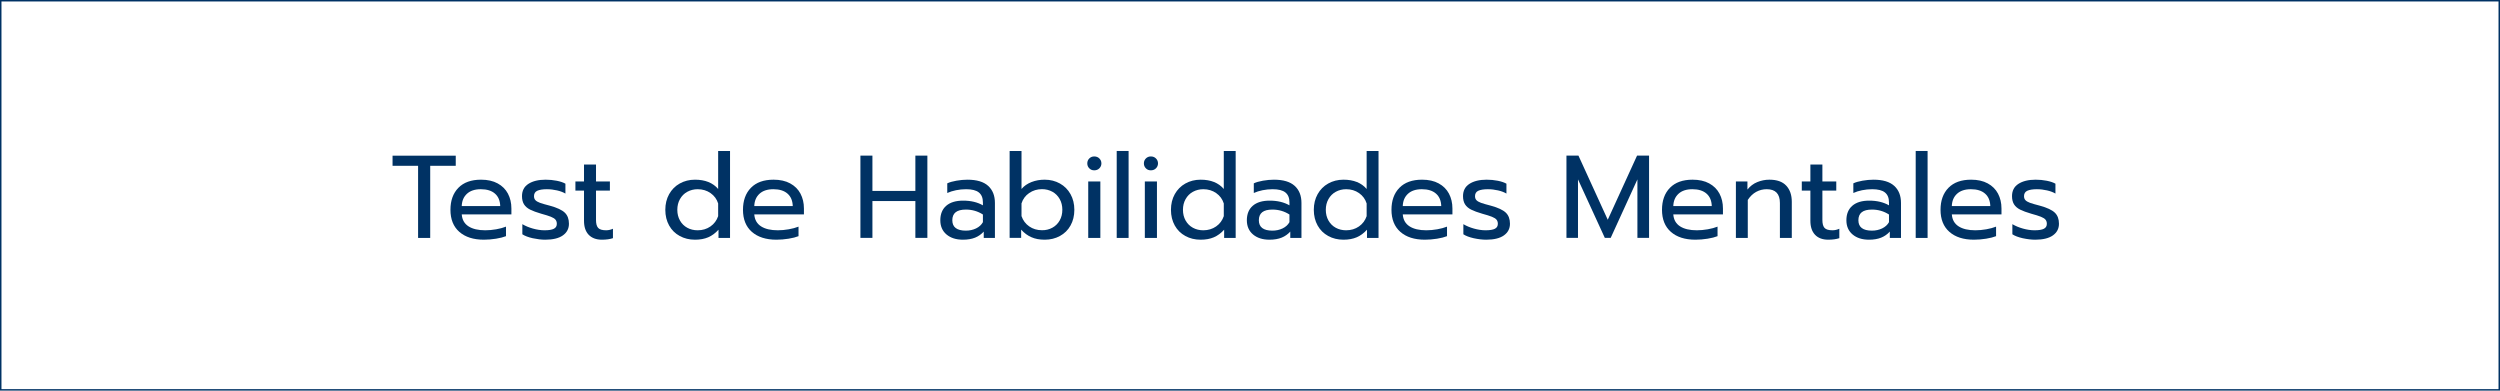 <?xml version="1.0" encoding="utf-8"?>
<!-- Generator: Adobe Illustrator 24.0.1, SVG Export Plug-In . SVG Version: 6.00 Build 0)  -->
<svg version="1.1" id="Capa_1" xmlns="http://www.w3.org/2000/svg" xmlns:xlink="http://www.w3.org/1999/xlink" x="0px" y="0px"
	 viewBox="0 0 424.91 66.39" style="enable-background:new 0 0 424.91 66.39;" xml:space="preserve">
<style type="text/css">
	.st0{fill:#003264;}
</style>
<g>
	<path class="st0" d="M424.91,66.39H0V0h424.91V66.39z M0.25,66.14h424.41V0.25H0.25V66.14z"/>
</g>
<g>
	<path class="st0" d="M566.69,362.1h-4.34v-1.72h10.74v1.72h-4.34v12.26h-2.06V362.1z"/>
	<path class="st0" d="M573.7,373.33c-1.01-0.89-1.51-2.14-1.51-3.75c0-1.57,0.45-2.82,1.35-3.74c0.9-0.92,2.18-1.38,3.85-1.38
		c1.11,0,2.05,0.21,2.82,0.63c0.77,0.42,1.36,1,1.75,1.74c0.39,0.74,0.59,1.58,0.59,2.53v1h-8.44c0.07,0.91,0.45,1.58,1.15,2.03
		s1.65,0.67,2.85,0.67c0.61,0,1.23-0.06,1.86-0.17s1.18-0.26,1.66-0.45v1.62c-0.43,0.17-0.99,0.32-1.69,0.43
		c-0.7,0.11-1.39,0.17-2.07,0.17C576.1,374.66,574.71,374.22,573.7,373.33z M580.65,368.94c-0.03-0.91-0.32-1.61-0.89-2.11
		s-1.37-0.75-2.41-0.75c-1.01,0-1.8,0.26-2.36,0.78c-0.56,0.52-0.85,1.21-0.88,2.08H580.65z"/>
	<path class="st0" d="M586.17,374.41c-0.75-0.17-1.33-0.39-1.76-0.67v-1.72c0.52,0.31,1.12,0.56,1.8,0.75
		c0.68,0.19,1.34,0.29,1.98,0.29c0.72,0,1.25-0.09,1.58-0.26c0.33-0.17,0.5-0.45,0.5-0.84c0-0.29-0.08-0.53-0.23-0.71
		c-0.15-0.18-0.41-0.34-0.78-0.49c-0.37-0.15-0.92-0.32-1.65-0.52c-0.79-0.23-1.41-0.46-1.87-0.69c-0.46-0.23-0.81-0.53-1.04-0.89
		c-0.23-0.36-0.35-0.83-0.35-1.4c0-0.92,0.36-1.62,1.09-2.09c0.73-0.47,1.7-0.71,2.93-0.71c0.64,0,1.27,0.06,1.88,0.18
		c0.61,0.12,1.11,0.29,1.48,0.5v1.68c-0.39-0.23-0.86-0.41-1.43-0.54c-0.57-0.13-1.14-0.2-1.73-0.2c-0.71,0-1.25,0.09-1.62,0.26
		c-0.37,0.17-0.56,0.48-0.56,0.92c0,0.28,0.08,0.51,0.24,0.68c0.16,0.17,0.42,0.32,0.77,0.45s0.92,0.29,1.69,0.49
		c1.21,0.33,2.06,0.73,2.53,1.18c0.47,0.45,0.71,1.08,0.71,1.88c0,0.83-0.34,1.49-1.02,1.98c-0.68,0.49-1.69,0.74-3.02,0.74
		C587.62,374.66,586.92,374.58,586.17,374.41z"/>
	<path class="st0" d="M595.68,373.82c-0.53-0.56-0.79-1.35-0.79-2.38v-5.12h-1.46v-1.56h1.46v-2.88h2.04v2.88h2.36v1.56h-2.36v4.98
		c0,0.64,0.12,1.09,0.37,1.36c0.25,0.27,0.7,0.4,1.35,0.4c0.39,0,0.77-0.09,1.16-0.26v1.6c-0.51,0.17-1.13,0.26-1.88,0.26
		C596.96,374.66,596.21,374.38,595.68,373.82z"/>
	<path class="st0" d="M611.16,374.03c-0.77-0.42-1.37-1.01-1.8-1.78c-0.43-0.77-0.65-1.66-0.65-2.67c0-1,0.22-1.89,0.65-2.66
		c0.43-0.77,1.03-1.38,1.8-1.81s1.63-0.65,2.59-0.65c1.73,0,3.05,0.53,3.94,1.58v-6.46h2.02v14.78h-1.96v-1.4
		c-0.53,0.59-1.12,1.02-1.75,1.29c-0.63,0.27-1.38,0.41-2.25,0.41C612.79,374.66,611.93,374.45,611.16,374.03z M616.38,372.41
		c0.62-0.43,1.06-1.02,1.31-1.75v-2.16c-0.23-0.73-0.66-1.32-1.29-1.76c-0.63-0.44-1.36-0.66-2.19-0.66c-0.65,0-1.24,0.15-1.77,0.44
		c-0.53,0.29-0.94,0.71-1.24,1.24s-0.45,1.14-0.45,1.82c0,0.68,0.15,1.29,0.45,1.82s0.71,0.94,1.24,1.23
		c0.53,0.29,1.12,0.43,1.77,0.43C615.04,373.06,615.76,372.85,616.38,372.41z"/>
	<path class="st0" d="M623.42,373.33c-1.01-0.89-1.51-2.14-1.51-3.75c0-1.57,0.45-2.82,1.35-3.74c0.9-0.92,2.18-1.38,3.85-1.38
		c1.11,0,2.05,0.21,2.82,0.63c0.77,0.42,1.36,1,1.75,1.74c0.39,0.74,0.59,1.58,0.59,2.53v1h-8.44c0.07,0.91,0.45,1.58,1.15,2.03
		c0.7,0.45,1.65,0.67,2.85,0.67c0.61,0,1.23-0.06,1.86-0.17c0.63-0.11,1.18-0.26,1.66-0.45v1.62c-0.43,0.17-0.99,0.32-1.69,0.43
		s-1.39,0.17-2.07,0.17C625.82,374.66,624.43,374.22,623.42,373.33z M630.37,368.94c-0.03-0.91-0.32-1.61-0.89-2.11
		c-0.57-0.5-1.37-0.75-2.41-0.75c-1.01,0-1.8,0.26-2.36,0.78s-0.85,1.21-0.88,2.08H630.37z"/>
	<path class="st0" d="M641.87,360.38h5.38c1.51,0,2.7,0.38,3.57,1.13c0.87,0.75,1.31,1.82,1.31,3.21c0,1.41-0.43,2.48-1.3,3.21
		c-0.87,0.73-2.06,1.09-3.58,1.09h-3.34v5.34h-2.04V360.38z M647.03,367.32c0.93,0,1.67-0.19,2.22-0.58
		c0.55-0.39,0.82-1.06,0.82-2.02c0-0.96-0.27-1.64-0.82-2.03c-0.55-0.39-1.29-0.59-2.22-0.59h-3.12v5.22H647.03z"/>
	<path class="st0" d="M653.93,364.76h1.96v1.72c0.4-0.59,0.96-1.02,1.69-1.3c0.73-0.28,1.57-0.42,2.53-0.42v1.58
		c-1.03,0-1.91,0.17-2.64,0.5c-0.73,0.33-1.24,0.86-1.52,1.58v5.94h-2.02V364.76z"/>
	<path class="st0" d="M663.82,374.05c-0.82-0.41-1.46-0.99-1.92-1.76s-0.69-1.67-0.69-2.71c0-1.03,0.23-1.93,0.68-2.7
		c0.45-0.77,1.09-1.37,1.92-1.79c0.83-0.42,1.78-0.63,2.86-0.63s2.03,0.21,2.86,0.63c0.83,0.42,1.47,1.02,1.93,1.79
		s0.69,1.67,0.69,2.7c0,1.04-0.23,1.94-0.69,2.71s-1.1,1.35-1.93,1.76c-0.83,0.41-1.78,0.61-2.86,0.61S664.64,374.46,663.82,374.05z
		 M669.15,372.1c0.61-0.64,0.92-1.48,0.92-2.52c0-1.08-0.31-1.93-0.92-2.56s-1.44-0.94-2.48-0.94s-1.87,0.31-2.48,0.94
		s-0.92,1.48-0.92,2.56c0,1.04,0.31,1.88,0.92,2.52c0.61,0.64,1.44,0.96,2.48,0.96S668.53,372.74,669.15,372.1z"/>
	<path class="st0" d="M673.29,378.1v-1.58c0.35,0.13,0.77,0.2,1.28,0.2c0.47,0,0.83-0.12,1.1-0.35c0.27-0.23,0.51-0.61,0.72-1.13
		l0.46-1.12l-4.2-9.36h2.08l3.2,7.38l2.98-7.38h2.08l-4.32,10.68c-0.4,1-0.88,1.73-1.43,2.19c-0.55,0.46-1.27,0.69-2.15,0.69
		C674.37,378.32,673.77,378.25,673.29,378.1z"/>
	<path class="st0" d="M685.3,373.33c-1.01-0.89-1.51-2.14-1.51-3.75c0-1.57,0.45-2.82,1.35-3.74c0.9-0.92,2.18-1.38,3.85-1.38
		c1.11,0,2.05,0.21,2.82,0.63c0.77,0.42,1.36,1,1.75,1.74c0.39,0.74,0.59,1.58,0.59,2.53v1h-8.44c0.07,0.91,0.45,1.58,1.15,2.03
		s1.65,0.67,2.85,0.67c0.61,0,1.23-0.06,1.86-0.17s1.18-0.26,1.66-0.45v1.62c-0.43,0.17-0.99,0.32-1.69,0.43
		c-0.7,0.11-1.39,0.17-2.07,0.17C687.69,374.66,686.3,374.22,685.3,373.33z M692.25,368.94c-0.03-0.91-0.32-1.61-0.89-2.11
		s-1.37-0.75-2.41-0.75c-1.01,0-1.8,0.26-2.36,0.78c-0.56,0.52-0.85,1.21-0.88,2.08H692.25z"/>
	<path class="st0" d="M698.57,374.06c-0.83-0.4-1.47-0.98-1.93-1.75c-0.46-0.77-0.69-1.68-0.69-2.73c0-1.05,0.23-1.96,0.69-2.73
		c0.46-0.77,1.11-1.36,1.94-1.77c0.83-0.41,1.79-0.62,2.87-0.62c1.47,0,2.64,0.29,3.52,0.86v1.66c-0.87-0.6-1.97-0.9-3.32-0.9
		c-1.09,0-1.98,0.3-2.65,0.89c-0.67,0.59-1.01,1.46-1.01,2.61c0,1.15,0.33,2.01,1,2.6c0.67,0.59,1.54,0.88,2.62,0.88
		c1.35,0,2.51-0.32,3.48-0.96v1.64c-0.47,0.32-1,0.55-1.59,0.7c-0.59,0.15-1.29,0.22-2.09,0.22
		C700.34,374.66,699.39,374.46,698.57,374.06z"/>
	<path class="st0" d="M708.74,373.82c-0.53-0.56-0.79-1.35-0.79-2.38v-5.12h-1.46v-1.56h1.46v-2.88h2.04v2.88h2.36v1.56h-2.36v4.98
		c0,0.64,0.12,1.09,0.37,1.36c0.25,0.27,0.7,0.4,1.35,0.4c0.39,0,0.77-0.09,1.16-0.26v1.6c-0.51,0.17-1.13,0.26-1.88,0.26
		C710.01,374.66,709.26,374.38,708.74,373.82z"/>
	<path class="st0" d="M716.88,374.05c-0.82-0.41-1.46-0.99-1.92-1.76s-0.69-1.67-0.69-2.71c0-1.03,0.23-1.93,0.68-2.7
		c0.45-0.77,1.09-1.37,1.92-1.79c0.83-0.42,1.78-0.63,2.86-0.63s2.03,0.21,2.86,0.63c0.83,0.42,1.47,1.02,1.93,1.79
		s0.69,1.67,0.69,2.7c0,1.04-0.23,1.94-0.69,2.71s-1.1,1.35-1.93,1.76c-0.83,0.41-1.78,0.61-2.86,0.61S717.7,374.46,716.88,374.05z
		 M722.21,372.1c0.61-0.64,0.92-1.48,0.92-2.52c0-1.08-0.31-1.93-0.92-2.56s-1.44-0.94-2.48-0.94s-1.87,0.31-2.48,0.94
		s-0.92,1.48-0.92,2.56c0,1.04,0.31,1.88,0.92,2.52c0.61,0.64,1.44,0.96,2.48,0.96S721.59,372.74,722.21,372.1z"/>
	<path class="st0" d="M736.86,374.03c-0.77-0.42-1.37-1.01-1.8-1.78c-0.43-0.77-0.65-1.66-0.65-2.67c0-1,0.22-1.89,0.65-2.66
		c0.43-0.77,1.03-1.38,1.8-1.81c0.77-0.43,1.63-0.65,2.59-0.65c1.73,0,3.05,0.53,3.94,1.58v-6.46h2.02v14.78h-1.96v-1.4
		c-0.53,0.59-1.12,1.02-1.75,1.29c-0.63,0.27-1.38,0.41-2.25,0.41C738.49,374.66,737.62,374.45,736.86,374.03z M742.08,372.41
		c0.62-0.43,1.06-1.02,1.31-1.75v-2.16c-0.23-0.73-0.66-1.32-1.29-1.76c-0.63-0.44-1.36-0.66-2.19-0.66c-0.65,0-1.24,0.15-1.77,0.44
		c-0.53,0.29-0.94,0.71-1.24,1.24c-0.3,0.53-0.45,1.14-0.45,1.82c0,0.68,0.15,1.29,0.45,1.82c0.3,0.53,0.71,0.94,1.24,1.23
		c0.53,0.29,1.12,0.43,1.77,0.43C740.73,373.06,741.46,372.85,742.08,372.41z"/>
	<path class="st0" d="M749.12,373.33c-1.01-0.89-1.51-2.14-1.51-3.75c0-1.57,0.45-2.82,1.35-3.74c0.9-0.92,2.18-1.38,3.85-1.38
		c1.11,0,2.05,0.21,2.82,0.63c0.77,0.42,1.36,1,1.75,1.74c0.39,0.74,0.59,1.58,0.59,2.53v1h-8.44c0.07,0.91,0.45,1.58,1.15,2.03
		s1.65,0.67,2.85,0.67c0.61,0,1.23-0.06,1.86-0.17s1.18-0.26,1.66-0.45v1.62c-0.43,0.17-0.99,0.32-1.69,0.43
		c-0.7,0.11-1.39,0.17-2.07,0.17C751.51,374.66,750.12,374.22,749.12,373.33z M756.07,368.94c-0.03-0.91-0.32-1.61-0.89-2.11
		s-1.37-0.75-2.41-0.75c-1.01,0-1.8,0.26-2.36,0.78c-0.56,0.52-0.85,1.21-0.88,2.08H756.07z"/>
	<path class="st0" d="M767.17,360.38h2.16l4.4,11.2l4.4-11.2h2.16l-5.58,13.98h-1.96L767.17,360.38z"/>
	<path class="st0" d="M781.53,362.54c-0.23-0.23-0.34-0.51-0.34-0.84s0.11-0.61,0.34-0.84s0.51-0.34,0.84-0.34
		c0.35,0,0.64,0.11,0.87,0.34s0.35,0.51,0.35,0.84s-0.12,0.61-0.35,0.84s-0.52,0.34-0.87,0.34
		C782.03,362.88,781.75,362.77,781.53,362.54z M781.35,364.76h2.06v9.6h-2.06V364.76z"/>
	<path class="st0" d="M788.24,374.03c-0.77-0.42-1.37-1.01-1.8-1.78c-0.43-0.77-0.65-1.66-0.65-2.67c0-1,0.22-1.89,0.65-2.66
		c0.43-0.77,1.03-1.38,1.8-1.81s1.63-0.65,2.59-0.65c1.73,0,3.05,0.53,3.94,1.58v-6.46h2.02v14.78h-1.96v-1.4
		c-0.53,0.59-1.12,1.02-1.75,1.29c-0.63,0.27-1.38,0.41-2.25,0.41C789.87,374.66,789,374.45,788.24,374.03z M793.46,372.41
		c0.62-0.43,1.06-1.02,1.31-1.75v-2.16c-0.23-0.73-0.66-1.32-1.29-1.76c-0.63-0.44-1.36-0.66-2.19-0.66c-0.65,0-1.24,0.15-1.77,0.44
		c-0.53,0.29-0.94,0.71-1.24,1.24s-0.45,1.14-0.45,1.82c0,0.68,0.15,1.29,0.45,1.82s0.71,0.94,1.24,1.23
		c0.53,0.29,1.12,0.43,1.77,0.43C792.11,373.06,792.84,372.85,793.46,372.41z"/>
	<path class="st0" d="M799.74,373.77c-0.7-0.59-1.05-1.4-1.05-2.41c0-1.07,0.34-1.89,1.01-2.47c0.67-0.58,1.63-0.87,2.87-0.87
		c1.32,0,2.44,0.27,3.36,0.8v-0.5c0-0.76-0.23-1.32-0.69-1.69s-1.18-0.55-2.17-0.55c-0.59,0-1.16,0.06-1.71,0.17
		c-0.55,0.12-1.05,0.27-1.49,0.47v-1.64c0.4-0.19,0.92-0.34,1.56-0.45s1.26-0.17,1.86-0.17c1.59,0,2.76,0.35,3.53,1.05
		c0.77,0.7,1.15,1.67,1.15,2.91v5.94h-1.9v-1.08c-0.41,0.45-0.9,0.8-1.47,1.03c-0.57,0.23-1.26,0.35-2.07,0.35
		C801.37,374.66,800.44,374.37,799.74,373.77z M804.77,372.74c0.52-0.25,0.91-0.61,1.16-1.06v-1.3c-0.87-0.56-1.83-0.84-2.9-0.84
		c-0.77,0-1.35,0.15-1.73,0.45c-0.38,0.3-0.57,0.76-0.57,1.37c0,1.17,0.77,1.76,2.3,1.76C803.67,373.12,804.25,373,804.77,372.74z"
		/>
</g>
<g>
	<path class="st0" d="M617.73,435.41h-4.34v-1.72h10.74v1.72h-4.34v12.26h-2.06V435.41z"/>
	<path class="st0" d="M624.74,446.64c-1.01-0.89-1.51-2.14-1.51-3.75c0-1.57,0.45-2.82,1.35-3.74c0.9-0.92,2.18-1.38,3.85-1.38
		c1.11,0,2.05,0.21,2.82,0.63c0.77,0.42,1.36,1,1.75,1.74c0.39,0.74,0.59,1.58,0.59,2.53v1h-8.44c0.07,0.91,0.45,1.58,1.15,2.03
		c0.7,0.45,1.65,0.67,2.85,0.67c0.61,0,1.23-0.06,1.86-0.17c0.63-0.11,1.18-0.26,1.66-0.45v1.62c-0.43,0.17-0.99,0.32-1.69,0.43
		s-1.39,0.17-2.07,0.17C627.13,447.97,625.74,447.53,624.74,446.64z M631.69,442.25c-0.03-0.91-0.32-1.61-0.89-2.11
		c-0.57-0.5-1.37-0.75-2.41-0.75c-1.01,0-1.8,0.26-2.36,0.78s-0.85,1.21-0.88,2.08H631.69z"/>
	<path class="st0" d="M637.21,447.72c-0.75-0.17-1.33-0.39-1.76-0.67v-1.72c0.52,0.31,1.12,0.56,1.8,0.75s1.34,0.29,1.98,0.29
		c0.72,0,1.25-0.09,1.58-0.26c0.33-0.17,0.5-0.45,0.5-0.84c0-0.29-0.08-0.53-0.23-0.71c-0.15-0.18-0.41-0.34-0.78-0.49
		c-0.37-0.15-0.92-0.32-1.65-0.52c-0.79-0.23-1.41-0.46-1.87-0.69s-0.81-0.53-1.04-0.89c-0.23-0.36-0.35-0.83-0.35-1.4
		c0-0.92,0.36-1.62,1.09-2.09c0.73-0.47,1.7-0.71,2.93-0.71c0.64,0,1.27,0.06,1.88,0.18s1.11,0.29,1.48,0.5v1.68
		c-0.39-0.23-0.86-0.41-1.43-0.54c-0.57-0.13-1.14-0.2-1.73-0.2c-0.71,0-1.25,0.09-1.62,0.26c-0.37,0.17-0.56,0.48-0.56,0.92
		c0,0.28,0.08,0.51,0.24,0.68c0.16,0.17,0.42,0.32,0.77,0.45c0.35,0.13,0.92,0.29,1.69,0.49c1.21,0.33,2.06,0.73,2.53,1.18
		c0.47,0.45,0.71,1.08,0.71,1.88c0,0.83-0.34,1.49-1.02,1.98c-0.68,0.49-1.69,0.74-3.02,0.74
		C638.66,447.97,637.95,447.89,637.21,447.72z"/>
	<path class="st0" d="M646.72,447.13c-0.53-0.56-0.79-1.35-0.79-2.38v-5.12h-1.46v-1.56h1.46v-2.88h2.04v2.88h2.36v1.56h-2.36v4.98
		c0,0.64,0.12,1.09,0.37,1.36s0.7,0.4,1.35,0.4c0.39,0,0.77-0.09,1.16-0.26v1.6c-0.51,0.17-1.13,0.26-1.88,0.26
		C647.99,447.97,647.24,447.69,646.72,447.13z"/>
	<path class="st0" d="M665.33,433.69h1.96l5.58,13.98h-2.08l-1.4-3.48h-6.18l-1.36,3.48h-2.1L665.33,433.69z M668.83,442.49
		l-2.52-6.54l-2.52,6.54H668.83z"/>
	<path class="st0" d="M675.79,447.72c-0.75-0.17-1.33-0.39-1.76-0.67v-1.72c0.52,0.31,1.12,0.56,1.8,0.75
		c0.68,0.19,1.34,0.29,1.98,0.29c0.72,0,1.25-0.09,1.58-0.26c0.33-0.17,0.5-0.45,0.5-0.84c0-0.29-0.08-0.53-0.23-0.71
		c-0.15-0.18-0.41-0.34-0.78-0.49c-0.37-0.15-0.92-0.32-1.65-0.52c-0.79-0.23-1.41-0.46-1.87-0.69s-0.81-0.53-1.04-0.89
		c-0.23-0.36-0.35-0.83-0.35-1.4c0-0.92,0.36-1.62,1.09-2.09c0.73-0.47,1.7-0.71,2.93-0.71c0.64,0,1.27,0.06,1.88,0.18
		s1.11,0.29,1.48,0.5v1.68c-0.39-0.23-0.86-0.41-1.43-0.54c-0.57-0.13-1.14-0.2-1.73-0.2c-0.71,0-1.25,0.09-1.62,0.26
		c-0.37,0.17-0.56,0.48-0.56,0.92c0,0.28,0.08,0.51,0.24,0.68c0.16,0.17,0.42,0.32,0.77,0.45s0.92,0.29,1.69,0.49
		c1.21,0.33,2.06,0.73,2.53,1.18c0.47,0.45,0.71,1.08,0.71,1.88c0,0.83-0.34,1.49-1.02,1.98s-1.69,0.74-3.02,0.74
		C677.24,447.97,676.53,447.89,675.79,447.72z"/>
	<path class="st0" d="M684.15,438.07h2.04v9.6h-2.04V438.07z M685.59,433.55h2.14l-1.66,3.44h-1.84L685.59,433.55z"/>
	<path class="st0" d="M697.61,447.72c-0.75-0.17-1.33-0.39-1.76-0.67v-1.72c0.52,0.31,1.12,0.56,1.8,0.75s1.34,0.29,1.98,0.29
		c0.72,0,1.25-0.09,1.58-0.26c0.33-0.17,0.5-0.45,0.5-0.84c0-0.29-0.08-0.53-0.23-0.71c-0.15-0.18-0.41-0.34-0.78-0.49
		c-0.37-0.15-0.92-0.32-1.65-0.52c-0.79-0.23-1.41-0.46-1.87-0.69s-0.81-0.53-1.04-0.89c-0.23-0.36-0.35-0.83-0.35-1.4
		c0-0.92,0.36-1.62,1.09-2.09c0.73-0.47,1.7-0.71,2.93-0.71c0.64,0,1.27,0.06,1.88,0.18s1.11,0.29,1.48,0.5v1.68
		c-0.39-0.23-0.86-0.41-1.43-0.54c-0.57-0.13-1.14-0.2-1.73-0.2c-0.71,0-1.25,0.09-1.62,0.26c-0.37,0.17-0.56,0.48-0.56,0.92
		c0,0.28,0.08,0.51,0.24,0.68c0.16,0.17,0.42,0.32,0.77,0.45c0.35,0.13,0.92,0.29,1.69,0.49c1.21,0.33,2.06,0.73,2.53,1.18
		c0.47,0.45,0.71,1.08,0.71,1.88c0,0.83-0.34,1.49-1.02,1.98c-0.68,0.49-1.69,0.74-3.02,0.74
		C699.06,447.97,698.35,447.89,697.61,447.72z"/>
	<path class="st0" d="M707.88,447.36c-0.82-0.41-1.46-0.99-1.92-1.76c-0.46-0.77-0.69-1.67-0.69-2.71c0-1.03,0.23-1.93,0.68-2.7
		c0.45-0.77,1.09-1.37,1.92-1.79c0.83-0.42,1.78-0.63,2.86-0.63s2.03,0.21,2.86,0.63c0.83,0.42,1.47,1.02,1.93,1.79
		c0.46,0.77,0.69,1.67,0.69,2.7c0,1.04-0.23,1.94-0.69,2.71c-0.46,0.77-1.1,1.35-1.93,1.76c-0.83,0.41-1.78,0.61-2.86,0.61
		S708.7,447.77,707.88,447.36z M713.21,445.41c0.61-0.64,0.92-1.48,0.92-2.52c0-1.08-0.31-1.93-0.92-2.56s-1.44-0.94-2.48-0.94
		s-1.87,0.31-2.48,0.94s-0.92,1.48-0.92,2.56c0,1.04,0.31,1.88,0.92,2.52c0.61,0.64,1.44,0.96,2.48,0.96
		S712.59,446.05,713.21,445.41z"/>
	<path class="st0" d="M717.35,451.41v-1.58c0.35,0.13,0.77,0.2,1.28,0.2c0.47,0,0.83-0.12,1.1-0.35s0.51-0.61,0.72-1.13l0.46-1.12
		l-4.2-9.36h2.08l3.2,7.38l2.98-7.38h2.08l-4.32,10.68c-0.4,1-0.88,1.73-1.43,2.19c-0.55,0.46-1.27,0.69-2.15,0.69
		C718.43,451.63,717.83,451.56,717.35,451.41z"/>
	<path class="st0" d="M736.49,451.41v-1.58c0.35,0.13,0.77,0.2,1.28,0.2c0.47,0,0.83-0.12,1.1-0.35s0.51-0.61,0.72-1.13l0.46-1.12
		l-4.2-9.36h2.08l3.2,7.38l2.98-7.38h2.08l-4.32,10.68c-0.4,1-0.88,1.73-1.43,2.19c-0.55,0.46-1.27,0.69-2.15,0.69
		C737.57,451.63,736.97,451.56,736.49,451.41z"/>
	<path class="st0" d="M748.9,447.36c-0.82-0.41-1.46-0.99-1.92-1.76c-0.46-0.77-0.69-1.67-0.69-2.71c0-1.03,0.23-1.93,0.68-2.7
		c0.45-0.77,1.09-1.37,1.92-1.79c0.83-0.42,1.78-0.63,2.86-0.63s2.03,0.21,2.86,0.63c0.83,0.42,1.47,1.02,1.93,1.79
		c0.46,0.77,0.69,1.67,0.69,2.7c0,1.04-0.23,1.94-0.69,2.71c-0.46,0.77-1.1,1.35-1.93,1.76c-0.83,0.41-1.78,0.61-2.86,0.61
		S749.72,447.77,748.9,447.36z M754.23,445.41c0.61-0.64,0.92-1.48,0.92-2.52c0-1.08-0.31-1.93-0.92-2.56s-1.44-0.94-2.48-0.94
		s-1.87,0.31-2.48,0.94s-0.92,1.48-0.92,2.56c0,1.04,0.31,1.88,0.92,2.52c0.61,0.64,1.44,0.96,2.48,0.96
		S753.61,446.05,754.23,445.41z"/>
</g>
<g>
	<path class="st0" d="M628.81,508.72h-4.34V507h10.74v1.72h-4.34v12.26h-2.06V508.72z"/>
	<path class="st0" d="M635.82,519.95c-1.01-0.89-1.51-2.14-1.51-3.75c0-1.57,0.45-2.82,1.35-3.74c0.9-0.92,2.18-1.38,3.85-1.38
		c1.11,0,2.05,0.21,2.82,0.63c0.77,0.42,1.36,1,1.75,1.74c0.39,0.74,0.59,1.58,0.59,2.53v1h-8.44c0.07,0.91,0.45,1.58,1.15,2.03
		c0.7,0.45,1.65,0.67,2.85,0.67c0.61,0,1.23-0.06,1.86-0.17s1.18-0.26,1.66-0.45v1.62c-0.43,0.17-0.99,0.32-1.69,0.43
		c-0.7,0.11-1.39,0.17-2.07,0.17C638.22,521.28,636.82,520.84,635.82,519.95z M642.77,515.56c-0.03-0.91-0.32-1.61-0.89-2.11
		s-1.37-0.75-2.41-0.75c-1.01,0-1.8,0.26-2.36,0.78c-0.56,0.52-0.85,1.21-0.88,2.08H642.77z"/>
	<path class="st0" d="M648.29,521.03c-0.75-0.17-1.33-0.39-1.76-0.67v-1.72c0.52,0.31,1.12,0.56,1.8,0.75
		c0.68,0.19,1.34,0.29,1.98,0.29c0.72,0,1.25-0.09,1.58-0.26c0.33-0.17,0.5-0.45,0.5-0.84c0-0.29-0.08-0.53-0.23-0.71
		c-0.15-0.18-0.41-0.34-0.78-0.49c-0.37-0.15-0.92-0.32-1.65-0.52c-0.79-0.23-1.41-0.46-1.87-0.69s-0.81-0.53-1.04-0.89
		c-0.23-0.36-0.35-0.83-0.35-1.4c0-0.92,0.36-1.62,1.09-2.09c0.73-0.47,1.7-0.71,2.93-0.71c0.64,0,1.27,0.06,1.88,0.18
		s1.11,0.29,1.48,0.5v1.68c-0.39-0.23-0.86-0.41-1.43-0.54c-0.57-0.13-1.14-0.2-1.73-0.2c-0.71,0-1.25,0.09-1.62,0.26
		c-0.37,0.17-0.56,0.48-0.56,0.92c0,0.28,0.08,0.51,0.24,0.68c0.16,0.17,0.42,0.32,0.77,0.45s0.92,0.29,1.69,0.49
		c1.21,0.33,2.06,0.73,2.53,1.18c0.47,0.45,0.71,1.08,0.71,1.88c0,0.83-0.34,1.49-1.02,1.98s-1.69,0.74-3.02,0.74
		C649.74,521.28,649.03,521.2,648.29,521.03z"/>
	<path class="st0" d="M657.8,520.44c-0.53-0.56-0.79-1.35-0.79-2.38v-5.12h-1.46v-1.56h1.46v-2.88h2.04v2.88h2.36v1.56h-2.36v4.98
		c0,0.64,0.12,1.09,0.37,1.36c0.25,0.27,0.7,0.4,1.35,0.4c0.39,0,0.77-0.09,1.16-0.26v1.6c-0.51,0.17-1.13,0.26-1.88,0.26
		C659.07,521.28,658.32,521,657.8,520.44z"/>
	<path class="st0" d="M674.39,520.38c-1.12-0.6-1.99-1.45-2.62-2.55c-0.63-1.1-0.94-2.38-0.94-3.83c0-1.45,0.31-2.73,0.94-3.84
		c0.63-1.11,1.5-1.96,2.62-2.56c1.12-0.6,2.4-0.9,3.84-0.9c1.92,0,3.53,0.49,4.82,1.46v1.96c-1.16-1.03-2.71-1.54-4.64-1.54
		c-1.08,0-2.04,0.22-2.87,0.66c-0.83,0.44-1.48,1.07-1.95,1.89c-0.47,0.82-0.7,1.78-0.7,2.87c0,1.09,0.24,2.05,0.71,2.88
		c0.47,0.83,1.13,1.46,1.96,1.9c0.83,0.44,1.78,0.66,2.85,0.66c0.99,0,1.87-0.13,2.65-0.39c0.78-0.26,1.5-0.68,2.17-1.25v1.98
		c-1.2,1-2.87,1.5-5,1.5C676.79,521.28,675.51,520.98,674.39,520.38z"/>
	<path class="st0" d="M685.43,506.2h2.02v6.5c0.92-1.08,2.15-1.62,3.68-1.62c1.28,0,2.23,0.34,2.86,1.02
		c0.63,0.68,0.94,1.59,0.94,2.74v6.14h-2.02v-5.94c0-1.56-0.75-2.34-2.24-2.34c-0.64,0-1.24,0.15-1.79,0.45
		c-0.55,0.3-1.03,0.76-1.43,1.37v6.46h-2.02V506.2z"/>
	<path class="st0" d="M697.78,520.39c-0.7-0.59-1.05-1.4-1.05-2.41c0-1.07,0.34-1.89,1.01-2.47c0.67-0.58,1.63-0.87,2.87-0.87
		c1.32,0,2.44,0.27,3.36,0.8v-0.5c0-0.76-0.23-1.32-0.69-1.69c-0.46-0.37-1.18-0.55-2.17-0.55c-0.59,0-1.16,0.06-1.71,0.17
		c-0.55,0.11-1.05,0.27-1.49,0.47v-1.64c0.4-0.19,0.92-0.34,1.56-0.45c0.64-0.11,1.26-0.17,1.86-0.17c1.59,0,2.76,0.35,3.53,1.05
		c0.77,0.7,1.15,1.67,1.15,2.91v5.94h-1.9v-1.08c-0.41,0.45-0.9,0.8-1.47,1.03c-0.57,0.23-1.26,0.35-2.07,0.35
		C699.41,521.28,698.48,520.99,697.78,520.39z M702.81,519.36c0.52-0.25,0.91-0.61,1.16-1.06V517c-0.87-0.56-1.83-0.84-2.9-0.84
		c-0.77,0-1.35,0.15-1.73,0.45c-0.38,0.3-0.57,0.76-0.57,1.37c0,1.17,0.77,1.76,2.3,1.76C701.71,519.74,702.29,519.62,702.81,519.36
		z"/>
	<path class="st0" d="M709.63,521.03c-0.75-0.17-1.33-0.39-1.76-0.67v-1.72c0.52,0.31,1.12,0.56,1.8,0.75s1.34,0.29,1.98,0.29
		c0.72,0,1.25-0.09,1.58-0.26c0.33-0.17,0.5-0.45,0.5-0.84c0-0.29-0.08-0.53-0.23-0.71c-0.15-0.18-0.41-0.34-0.78-0.49
		c-0.37-0.15-0.92-0.32-1.65-0.52c-0.79-0.23-1.41-0.46-1.87-0.69s-0.81-0.53-1.04-0.89c-0.23-0.36-0.35-0.83-0.35-1.4
		c0-0.92,0.36-1.62,1.09-2.09c0.73-0.47,1.7-0.71,2.93-0.71c0.64,0,1.27,0.06,1.88,0.18s1.11,0.29,1.48,0.5v1.68
		c-0.39-0.23-0.86-0.41-1.43-0.54c-0.57-0.13-1.14-0.2-1.73-0.2c-0.71,0-1.25,0.09-1.62,0.26c-0.37,0.17-0.56,0.48-0.56,0.92
		c0,0.28,0.08,0.51,0.24,0.68c0.16,0.17,0.42,0.32,0.77,0.45c0.35,0.13,0.92,0.29,1.69,0.49c1.21,0.33,2.06,0.73,2.53,1.18
		c0.47,0.45,0.71,1.08,0.71,1.88c0,0.83-0.34,1.49-1.02,1.98c-0.68,0.49-1.69,0.74-3.02,0.74
		C711.08,521.28,710.37,521.2,709.63,521.03z"/>
	<path class="st0" d="M718.33,509.16c-0.23-0.23-0.34-0.51-0.34-0.84c0-0.33,0.11-0.61,0.34-0.84c0.23-0.23,0.51-0.34,0.84-0.34
		c0.35,0,0.64,0.11,0.87,0.34c0.23,0.23,0.35,0.51,0.35,0.84c0,0.33-0.12,0.61-0.35,0.84c-0.23,0.23-0.52,0.34-0.87,0.34
		C718.83,509.5,718.55,509.39,718.33,509.16z M718.15,511.38h2.06v9.6h-2.06V511.38z"/>
	<path class="st0" d="M725.04,520.65c-0.77-0.42-1.37-1.01-1.8-1.78c-0.43-0.77-0.65-1.66-0.65-2.67c0-1,0.22-1.89,0.65-2.66
		c0.43-0.77,1.03-1.38,1.8-1.81c0.77-0.43,1.63-0.65,2.59-0.65c1.73,0,3.05,0.53,3.94,1.58v-6.46h2.02v14.78h-1.96v-1.4
		c-0.53,0.59-1.12,1.02-1.75,1.29c-0.63,0.27-1.38,0.41-2.25,0.41C726.67,521.28,725.8,521.07,725.04,520.65z M730.26,519.03
		c0.62-0.43,1.06-1.02,1.31-1.75v-2.16c-0.23-0.73-0.66-1.32-1.29-1.76c-0.63-0.44-1.36-0.66-2.19-0.66c-0.65,0-1.24,0.15-1.77,0.44
		c-0.53,0.29-0.94,0.71-1.24,1.24c-0.3,0.53-0.45,1.14-0.45,1.82c0,0.68,0.15,1.29,0.45,1.82c0.3,0.53,0.71,0.94,1.24,1.23
		c0.53,0.29,1.12,0.43,1.77,0.43C728.91,519.68,729.64,519.47,730.26,519.03z"/>
	<path class="st0" d="M737.3,519.95c-1.01-0.89-1.51-2.14-1.51-3.75c0-1.57,0.45-2.82,1.35-3.74c0.9-0.92,2.18-1.38,3.85-1.38
		c1.11,0,2.05,0.21,2.82,0.63c0.77,0.42,1.36,1,1.75,1.74c0.39,0.74,0.59,1.58,0.59,2.53v1h-8.44c0.07,0.91,0.45,1.58,1.15,2.03
		c0.7,0.45,1.65,0.67,2.85,0.67c0.61,0,1.23-0.06,1.86-0.17s1.18-0.26,1.66-0.45v1.62c-0.43,0.17-0.99,0.32-1.69,0.43
		c-0.7,0.11-1.39,0.17-2.07,0.17C739.69,521.28,738.3,520.84,737.3,519.95z M744.25,515.56c-0.03-0.91-0.32-1.61-0.89-2.11
		s-1.37-0.75-2.41-0.75c-1.01,0-1.8,0.26-2.36,0.78c-0.56,0.52-0.85,1.21-0.88,2.08H744.25z"/>
</g>
<g>
	<path class="st0" d="M71.06,28.18h-4.34v-1.72h10.74v1.72h-4.34v12.26h-2.06V28.18z"/>
	<path class="st0" d="M78.07,39.41c-1.01-0.89-1.51-2.14-1.51-3.75c0-1.57,0.45-2.82,1.35-3.74c0.9-0.92,2.18-1.38,3.85-1.38
		c1.11,0,2.05,0.21,2.82,0.63c0.77,0.42,1.36,1,1.75,1.74c0.39,0.74,0.59,1.58,0.59,2.53v1h-8.44c0.07,0.91,0.45,1.58,1.15,2.03
		c0.7,0.45,1.65,0.67,2.85,0.67c0.61,0,1.23-0.06,1.86-0.17s1.18-0.26,1.66-0.45v1.62c-0.43,0.17-0.99,0.32-1.69,0.43
		c-0.7,0.11-1.39,0.17-2.07,0.17C80.47,40.74,79.08,40.29,78.07,39.41z M85.02,35.02c-0.03-0.91-0.32-1.61-0.89-2.11
		s-1.37-0.75-2.41-0.75c-1.01,0-1.8,0.26-2.36,0.78c-0.56,0.52-0.85,1.21-0.88,2.08H85.02z"/>
	<path class="st0" d="M90.54,40.49c-0.75-0.17-1.33-0.39-1.76-0.67V38.1c0.52,0.31,1.12,0.56,1.8,0.75
		c0.68,0.19,1.34,0.29,1.98,0.29c0.72,0,1.25-0.09,1.58-0.26c0.33-0.17,0.5-0.45,0.5-0.84c0-0.29-0.08-0.53-0.23-0.71
		c-0.15-0.18-0.41-0.34-0.78-0.49c-0.37-0.15-0.92-0.32-1.65-0.52c-0.79-0.23-1.41-0.46-1.87-0.69s-0.81-0.53-1.04-0.89
		c-0.23-0.36-0.35-0.83-0.35-1.4c0-0.92,0.36-1.62,1.09-2.09c0.73-0.47,1.7-0.71,2.93-0.71c0.64,0,1.27,0.06,1.88,0.18
		s1.11,0.29,1.48,0.5v1.68c-0.39-0.23-0.86-0.41-1.43-0.54c-0.57-0.13-1.14-0.2-1.73-0.2c-0.71,0-1.25,0.09-1.62,0.26
		c-0.37,0.17-0.56,0.48-0.56,0.92c0,0.28,0.08,0.51,0.24,0.68c0.16,0.17,0.42,0.32,0.77,0.45s0.92,0.29,1.69,0.49
		c1.21,0.33,2.06,0.73,2.53,1.18c0.47,0.45,0.71,1.08,0.71,1.88c0,0.83-0.34,1.49-1.02,1.98s-1.69,0.74-3.02,0.74
		C91.99,40.74,91.29,40.65,90.54,40.49z"/>
	<path class="st0" d="M100.05,39.9c-0.53-0.56-0.79-1.35-0.79-2.38V32.4H97.8v-1.56h1.46v-2.88h2.04v2.88h2.36v1.56h-2.36v4.98
		c0,0.64,0.12,1.09,0.37,1.36c0.25,0.27,0.7,0.4,1.35,0.4c0.39,0,0.77-0.09,1.16-0.26v1.6c-0.51,0.17-1.13,0.26-1.88,0.26
		C101.33,40.74,100.58,40.45,100.05,39.9z"/>
	<path class="st0" d="M115.53,40.11c-0.77-0.42-1.37-1.01-1.8-1.78c-0.43-0.77-0.65-1.66-0.65-2.67c0-1,0.22-1.89,0.65-2.66
		c0.43-0.77,1.03-1.38,1.8-1.81s1.63-0.65,2.59-0.65c1.73,0,3.05,0.53,3.94,1.58v-6.46h2.02v14.78h-1.96v-1.4
		c-0.53,0.59-1.12,1.02-1.75,1.29c-0.63,0.27-1.38,0.41-2.25,0.41C117.16,40.74,116.3,40.53,115.53,40.11z M120.75,38.49
		c0.62-0.43,1.06-1.02,1.31-1.75v-2.16c-0.23-0.73-0.66-1.32-1.29-1.76c-0.63-0.44-1.36-0.66-2.19-0.66c-0.65,0-1.24,0.15-1.77,0.44
		c-0.53,0.29-0.94,0.71-1.24,1.24s-0.45,1.14-0.45,1.82c0,0.68,0.15,1.29,0.45,1.82s0.71,0.94,1.24,1.23
		c0.53,0.29,1.12,0.43,1.77,0.43C119.41,39.14,120.13,38.92,120.75,38.49z"/>
	<path class="st0" d="M127.79,39.41c-1.01-0.89-1.51-2.14-1.51-3.75c0-1.57,0.45-2.82,1.35-3.74c0.9-0.92,2.18-1.38,3.85-1.38
		c1.11,0,2.05,0.21,2.82,0.63c0.77,0.42,1.36,1,1.75,1.74c0.39,0.74,0.59,1.58,0.59,2.53v1h-8.44c0.07,0.91,0.45,1.58,1.15,2.03
		c0.7,0.45,1.65,0.67,2.85,0.67c0.61,0,1.23-0.06,1.86-0.17c0.63-0.11,1.18-0.26,1.66-0.45v1.62c-0.43,0.17-0.99,0.32-1.69,0.43
		s-1.39,0.17-2.07,0.17C130.19,40.74,128.8,40.29,127.79,39.41z M134.74,35.02c-0.03-0.91-0.32-1.61-0.89-2.11
		c-0.57-0.5-1.37-0.75-2.41-0.75c-1.01,0-1.8,0.26-2.36,0.78s-0.85,1.21-0.88,2.08H134.74z"/>
	<path class="st0" d="M146.24,26.45h2.04v6h7.3v-6h2.04v13.98h-2.04v-6.26h-7.3v6.26h-2.04V26.45z"/>
	<path class="st0" d="M160.87,39.85c-0.7-0.59-1.05-1.4-1.05-2.41c0-1.07,0.34-1.89,1.01-2.47c0.67-0.58,1.63-0.87,2.87-0.87
		c1.32,0,2.44,0.27,3.36,0.8v-0.5c0-0.76-0.23-1.32-0.69-1.69c-0.46-0.37-1.18-0.55-2.17-0.55c-0.59,0-1.16,0.06-1.71,0.17
		c-0.55,0.11-1.05,0.27-1.49,0.47v-1.64c0.4-0.19,0.92-0.34,1.56-0.45c0.64-0.11,1.26-0.17,1.86-0.17c1.59,0,2.76,0.35,3.53,1.05
		c0.77,0.7,1.15,1.67,1.15,2.91v5.94h-1.9v-1.08c-0.41,0.45-0.9,0.8-1.47,1.03s-1.26,0.35-2.07,0.35
		C162.5,40.74,161.57,40.44,160.87,39.85z M165.9,38.82c0.52-0.25,0.91-0.61,1.16-1.06v-1.3c-0.87-0.56-1.83-0.84-2.9-0.84
		c-0.77,0-1.35,0.15-1.73,0.45s-0.57,0.76-0.57,1.37c0,1.17,0.77,1.76,2.3,1.76C164.8,39.2,165.38,39.07,165.9,38.82z"/>
	<path class="st0" d="M175.31,40.32c-0.63-0.27-1.22-0.7-1.75-1.29v1.4h-1.96V25.66h2.02v6.46c0.44-0.52,1.01-0.91,1.7-1.18
		c0.69-0.27,1.44-0.4,2.24-0.4c0.96,0,1.82,0.22,2.59,0.65c0.77,0.43,1.37,1.04,1.8,1.81c0.43,0.77,0.65,1.66,0.65,2.66
		c0,1.01-0.22,1.9-0.65,2.67c-0.43,0.77-1.03,1.36-1.8,1.78c-0.77,0.42-1.63,0.63-2.59,0.63C176.69,40.74,175.94,40.6,175.31,40.32z
		 M178.87,38.7c0.53-0.29,0.94-0.7,1.24-1.23c0.3-0.53,0.45-1.14,0.45-1.82c0-0.68-0.15-1.29-0.45-1.82
		c-0.3-0.53-0.71-0.95-1.24-1.24c-0.53-0.29-1.12-0.44-1.77-0.44c-0.81,0-1.54,0.22-2.18,0.66c-0.64,0.44-1.07,1.03-1.3,1.76v2.16
		c0.25,0.73,0.69,1.32,1.31,1.75c0.62,0.43,1.34,0.65,2.17,0.65C177.75,39.14,178.34,38.99,178.87,38.7z"/>
	<path class="st0" d="M185.14,28.61c-0.23-0.23-0.34-0.51-0.34-0.84c0-0.33,0.11-0.61,0.34-0.84c0.23-0.23,0.51-0.34,0.84-0.34
		c0.35,0,0.64,0.11,0.87,0.34c0.23,0.23,0.35,0.51,0.35,0.84c0,0.33-0.12,0.61-0.35,0.84c-0.23,0.23-0.52,0.34-0.87,0.34
		C185.64,28.95,185.37,28.84,185.14,28.61z M184.96,30.84h2.06v9.6h-2.06V30.84z"/>
	<path class="st0" d="M189.8,25.66h2.02v14.78h-2.02V25.66z"/>
	<path class="st0" d="M194.76,28.61c-0.23-0.23-0.34-0.51-0.34-0.84c0-0.33,0.11-0.61,0.34-0.84s0.51-0.34,0.84-0.34
		c0.35,0,0.64,0.11,0.87,0.34s0.35,0.51,0.35,0.84c0,0.33-0.12,0.61-0.35,0.84c-0.23,0.23-0.52,0.34-0.87,0.34
		C195.26,28.95,194.98,28.84,194.76,28.61z M194.58,30.84h2.06v9.6h-2.06V30.84z"/>
	<path class="st0" d="M201.47,40.11c-0.77-0.42-1.37-1.01-1.8-1.78c-0.43-0.77-0.65-1.66-0.65-2.67c0-1,0.22-1.89,0.65-2.66
		c0.43-0.77,1.03-1.38,1.8-1.81s1.63-0.65,2.59-0.65c1.73,0,3.05,0.53,3.94,1.58v-6.46h2.02v14.78h-1.96v-1.4
		c-0.53,0.59-1.12,1.02-1.75,1.29c-0.63,0.27-1.38,0.41-2.25,0.41C203.1,40.74,202.23,40.53,201.47,40.11z M206.69,38.49
		c0.62-0.43,1.06-1.02,1.31-1.75v-2.16c-0.23-0.73-0.66-1.32-1.29-1.76c-0.63-0.44-1.36-0.66-2.19-0.66c-0.65,0-1.24,0.15-1.77,0.44
		c-0.53,0.29-0.94,0.71-1.24,1.24s-0.45,1.14-0.45,1.82c0,0.68,0.15,1.29,0.45,1.82s0.71,0.94,1.24,1.23
		c0.53,0.29,1.12,0.43,1.77,0.43C205.34,39.14,206.07,38.92,206.69,38.49z"/>
	<path class="st0" d="M212.97,39.85c-0.7-0.59-1.05-1.4-1.05-2.41c0-1.07,0.34-1.89,1.01-2.47c0.67-0.58,1.63-0.87,2.87-0.87
		c1.32,0,2.44,0.27,3.36,0.8v-0.5c0-0.76-0.23-1.32-0.69-1.69c-0.46-0.37-1.18-0.55-2.17-0.55c-0.59,0-1.16,0.06-1.71,0.17
		c-0.55,0.11-1.05,0.27-1.49,0.47v-1.64c0.4-0.19,0.92-0.34,1.56-0.45c0.64-0.11,1.26-0.17,1.86-0.17c1.59,0,2.76,0.35,3.53,1.05
		c0.77,0.7,1.15,1.67,1.15,2.91v5.94h-1.9v-1.08c-0.41,0.45-0.9,0.8-1.47,1.03c-0.57,0.23-1.26,0.35-2.07,0.35
		C214.6,40.74,213.67,40.44,212.97,39.85z M218,38.82c0.52-0.25,0.91-0.61,1.16-1.06v-1.3c-0.87-0.56-1.83-0.84-2.9-0.84
		c-0.77,0-1.35,0.15-1.73,0.45c-0.38,0.3-0.57,0.76-0.57,1.37c0,1.17,0.77,1.76,2.3,1.76C216.9,39.2,217.48,39.07,218,38.82z"/>
	<path class="st0" d="M225.75,40.11c-0.77-0.42-1.37-1.01-1.8-1.78c-0.43-0.77-0.65-1.66-0.65-2.67c0-1,0.22-1.89,0.65-2.66
		c0.43-0.77,1.03-1.38,1.8-1.81s1.63-0.65,2.59-0.65c1.73,0,3.05,0.53,3.94,1.58v-6.46h2.02v14.78h-1.96v-1.4
		c-0.53,0.59-1.12,1.02-1.75,1.29c-0.63,0.27-1.38,0.41-2.25,0.41C227.38,40.74,226.51,40.53,225.75,40.11z M230.97,38.49
		c0.62-0.43,1.06-1.02,1.31-1.75v-2.16c-0.23-0.73-0.66-1.32-1.29-1.76c-0.63-0.44-1.36-0.66-2.19-0.66c-0.65,0-1.24,0.15-1.77,0.44
		c-0.53,0.29-0.94,0.71-1.24,1.24s-0.45,1.14-0.45,1.82c0,0.68,0.15,1.29,0.45,1.82s0.71,0.94,1.24,1.23
		c0.53,0.29,1.12,0.43,1.77,0.43C229.62,39.14,230.35,38.92,230.97,38.49z"/>
	<path class="st0" d="M238.01,39.41c-1.01-0.89-1.51-2.14-1.51-3.75c0-1.57,0.45-2.82,1.35-3.74c0.9-0.92,2.18-1.38,3.85-1.38
		c1.11,0,2.05,0.21,2.82,0.63c0.77,0.42,1.36,1,1.75,1.74c0.39,0.74,0.59,1.58,0.59,2.53v1h-8.44c0.07,0.91,0.45,1.58,1.15,2.03
		c0.7,0.45,1.65,0.67,2.85,0.67c0.61,0,1.23-0.06,1.86-0.17c0.63-0.11,1.18-0.26,1.66-0.45v1.62c-0.43,0.17-0.99,0.32-1.69,0.43
		s-1.39,0.17-2.07,0.17C240.4,40.74,239.01,40.29,238.01,39.41z M244.96,35.02c-0.03-0.91-0.32-1.61-0.89-2.11
		c-0.57-0.5-1.37-0.75-2.41-0.75c-1.01,0-1.8,0.26-2.36,0.78s-0.85,1.21-0.88,2.08H244.96z"/>
	<path class="st0" d="M250.48,40.49c-0.75-0.17-1.33-0.39-1.76-0.67V38.1c0.52,0.31,1.12,0.56,1.8,0.75
		c0.68,0.19,1.34,0.29,1.98,0.29c0.72,0,1.25-0.09,1.58-0.26c0.33-0.17,0.5-0.45,0.5-0.84c0-0.29-0.08-0.53-0.23-0.71
		c-0.15-0.18-0.41-0.34-0.78-0.49c-0.37-0.15-0.92-0.32-1.65-0.52c-0.79-0.23-1.41-0.46-1.87-0.69s-0.81-0.53-1.04-0.89
		c-0.23-0.36-0.35-0.83-0.35-1.4c0-0.92,0.36-1.62,1.09-2.09c0.73-0.47,1.7-0.71,2.93-0.71c0.64,0,1.27,0.06,1.88,0.18
		s1.11,0.29,1.48,0.5v1.68c-0.39-0.23-0.86-0.41-1.43-0.54c-0.57-0.13-1.14-0.2-1.73-0.2c-0.71,0-1.25,0.09-1.62,0.26
		c-0.37,0.17-0.56,0.48-0.56,0.92c0,0.28,0.08,0.51,0.24,0.68c0.16,0.17,0.42,0.32,0.77,0.45s0.92,0.29,1.69,0.49
		c1.21,0.33,2.06,0.73,2.53,1.18c0.47,0.45,0.71,1.08,0.71,1.88c0,0.83-0.34,1.49-1.02,1.98c-0.68,0.49-1.69,0.74-3.02,0.74
		C251.93,40.74,251.22,40.65,250.48,40.49z"/>
	<path class="st0" d="M266.24,26.45h2.04l4.98,10.9l4.98-10.9h2.04v13.98h-1.98v-9.94l-4.54,9.94h-1l-4.56-9.94v9.94h-1.96V26.45z"
		/>
	<path class="st0" d="M283.99,39.41c-1.01-0.89-1.51-2.14-1.51-3.75c0-1.57,0.45-2.82,1.35-3.74c0.9-0.92,2.18-1.38,3.85-1.38
		c1.11,0,2.05,0.21,2.82,0.63c0.77,0.42,1.36,1,1.75,1.74c0.39,0.74,0.59,1.58,0.59,2.53v1h-8.44c0.07,0.91,0.45,1.58,1.15,2.03
		c0.7,0.45,1.65,0.67,2.85,0.67c0.61,0,1.23-0.06,1.86-0.17c0.63-0.11,1.18-0.26,1.66-0.45v1.62c-0.43,0.17-0.99,0.32-1.69,0.43
		s-1.39,0.17-2.07,0.17C286.38,40.74,284.99,40.29,283.99,39.41z M290.94,35.02c-0.03-0.91-0.32-1.61-0.89-2.11
		c-0.57-0.5-1.37-0.75-2.41-0.75c-1.01,0-1.8,0.26-2.36,0.78s-0.85,1.21-0.88,2.08H290.94z"/>
	<path class="st0" d="M295.04,30.84H297v1.38c0.45-0.57,1.01-1,1.67-1.27c0.66-0.27,1.35-0.41,2.07-0.41c1.28,0,2.23,0.34,2.86,1.02
		s0.94,1.59,0.94,2.74v6.14h-2.02v-5.94c0-1.56-0.75-2.34-2.24-2.34c-0.64,0-1.24,0.15-1.79,0.45c-0.55,0.3-1.03,0.76-1.43,1.37
		v6.46h-2.02V30.84z"/>
	<path class="st0" d="M308.49,39.9c-0.53-0.56-0.79-1.35-0.79-2.38V32.4h-1.46v-1.56h1.46v-2.88h2.04v2.88h2.36v1.56h-2.36v4.98
		c0,0.64,0.12,1.09,0.37,1.36c0.25,0.27,0.7,0.4,1.35,0.4c0.39,0,0.77-0.09,1.16-0.26v1.6c-0.51,0.17-1.13,0.26-1.88,0.26
		C309.76,40.74,309.01,40.45,308.49,39.9z"/>
	<path class="st0" d="M314.87,39.85c-0.7-0.59-1.05-1.4-1.05-2.41c0-1.07,0.34-1.89,1.01-2.47c0.67-0.58,1.63-0.87,2.87-0.87
		c1.32,0,2.44,0.27,3.36,0.8v-0.5c0-0.76-0.23-1.32-0.69-1.69c-0.46-0.37-1.18-0.55-2.17-0.55c-0.59,0-1.16,0.06-1.71,0.17
		c-0.55,0.11-1.05,0.27-1.49,0.47v-1.64c0.4-0.19,0.92-0.34,1.56-0.45c0.64-0.11,1.26-0.17,1.86-0.17c1.59,0,2.76,0.35,3.53,1.05
		c0.77,0.7,1.15,1.67,1.15,2.91v5.94h-1.9v-1.08c-0.41,0.45-0.9,0.8-1.47,1.03s-1.26,0.35-2.07,0.35
		C316.5,40.74,315.57,40.44,314.87,39.85z M319.9,38.82c0.52-0.25,0.91-0.61,1.16-1.06v-1.3c-0.87-0.56-1.83-0.84-2.9-0.84
		c-0.77,0-1.35,0.15-1.73,0.45s-0.57,0.76-0.57,1.37c0,1.17,0.77,1.76,2.3,1.76C318.8,39.2,319.38,39.07,319.9,38.82z"/>
	<path class="st0" d="M325.6,25.66h2.02v14.78h-2.02V25.66z"/>
	<path class="st0" d="M331.33,39.41c-1.01-0.89-1.51-2.14-1.51-3.75c0-1.57,0.45-2.82,1.35-3.74c0.9-0.92,2.18-1.38,3.85-1.38
		c1.11,0,2.05,0.21,2.82,0.63c0.77,0.42,1.36,1,1.75,1.74c0.39,0.74,0.59,1.58,0.59,2.53v1h-8.44c0.07,0.91,0.45,1.58,1.15,2.03
		c0.7,0.45,1.65,0.67,2.85,0.67c0.61,0,1.23-0.06,1.86-0.17c0.63-0.11,1.18-0.26,1.66-0.45v1.62c-0.43,0.17-0.99,0.32-1.69,0.43
		s-1.39,0.17-2.07,0.17C333.72,40.74,332.33,40.29,331.33,39.41z M338.28,35.02c-0.03-0.91-0.32-1.61-0.89-2.11
		c-0.57-0.5-1.37-0.75-2.41-0.75c-1.01,0-1.8,0.26-2.36,0.78s-0.85,1.21-0.88,2.08H338.28z"/>
	<path class="st0" d="M343.79,40.49c-0.75-0.17-1.33-0.39-1.76-0.67V38.1c0.52,0.31,1.12,0.56,1.8,0.75s1.34,0.29,1.98,0.29
		c0.72,0,1.25-0.09,1.58-0.26c0.33-0.17,0.5-0.45,0.5-0.84c0-0.29-0.08-0.53-0.23-0.71c-0.15-0.18-0.41-0.34-0.78-0.49
		c-0.37-0.15-0.92-0.32-1.65-0.52c-0.79-0.23-1.41-0.46-1.87-0.69s-0.81-0.53-1.04-0.89c-0.23-0.36-0.35-0.83-0.35-1.4
		c0-0.92,0.36-1.62,1.09-2.09c0.73-0.47,1.7-0.71,2.93-0.71c0.64,0,1.27,0.06,1.88,0.18s1.11,0.29,1.48,0.5v1.68
		c-0.39-0.23-0.86-0.41-1.43-0.54c-0.57-0.13-1.14-0.2-1.73-0.2c-0.71,0-1.25,0.09-1.62,0.26c-0.37,0.17-0.56,0.48-0.56,0.92
		c0,0.28,0.08,0.51,0.24,0.68c0.16,0.17,0.42,0.32,0.77,0.45c0.35,0.13,0.92,0.29,1.69,0.49c1.21,0.33,2.06,0.73,2.53,1.18
		c0.47,0.45,0.71,1.08,0.71,1.88c0,0.83-0.34,1.49-1.02,1.98c-0.68,0.49-1.69,0.74-3.02,0.74
		C345.25,40.74,344.54,40.65,343.79,40.49z"/>
</g>
</svg>

